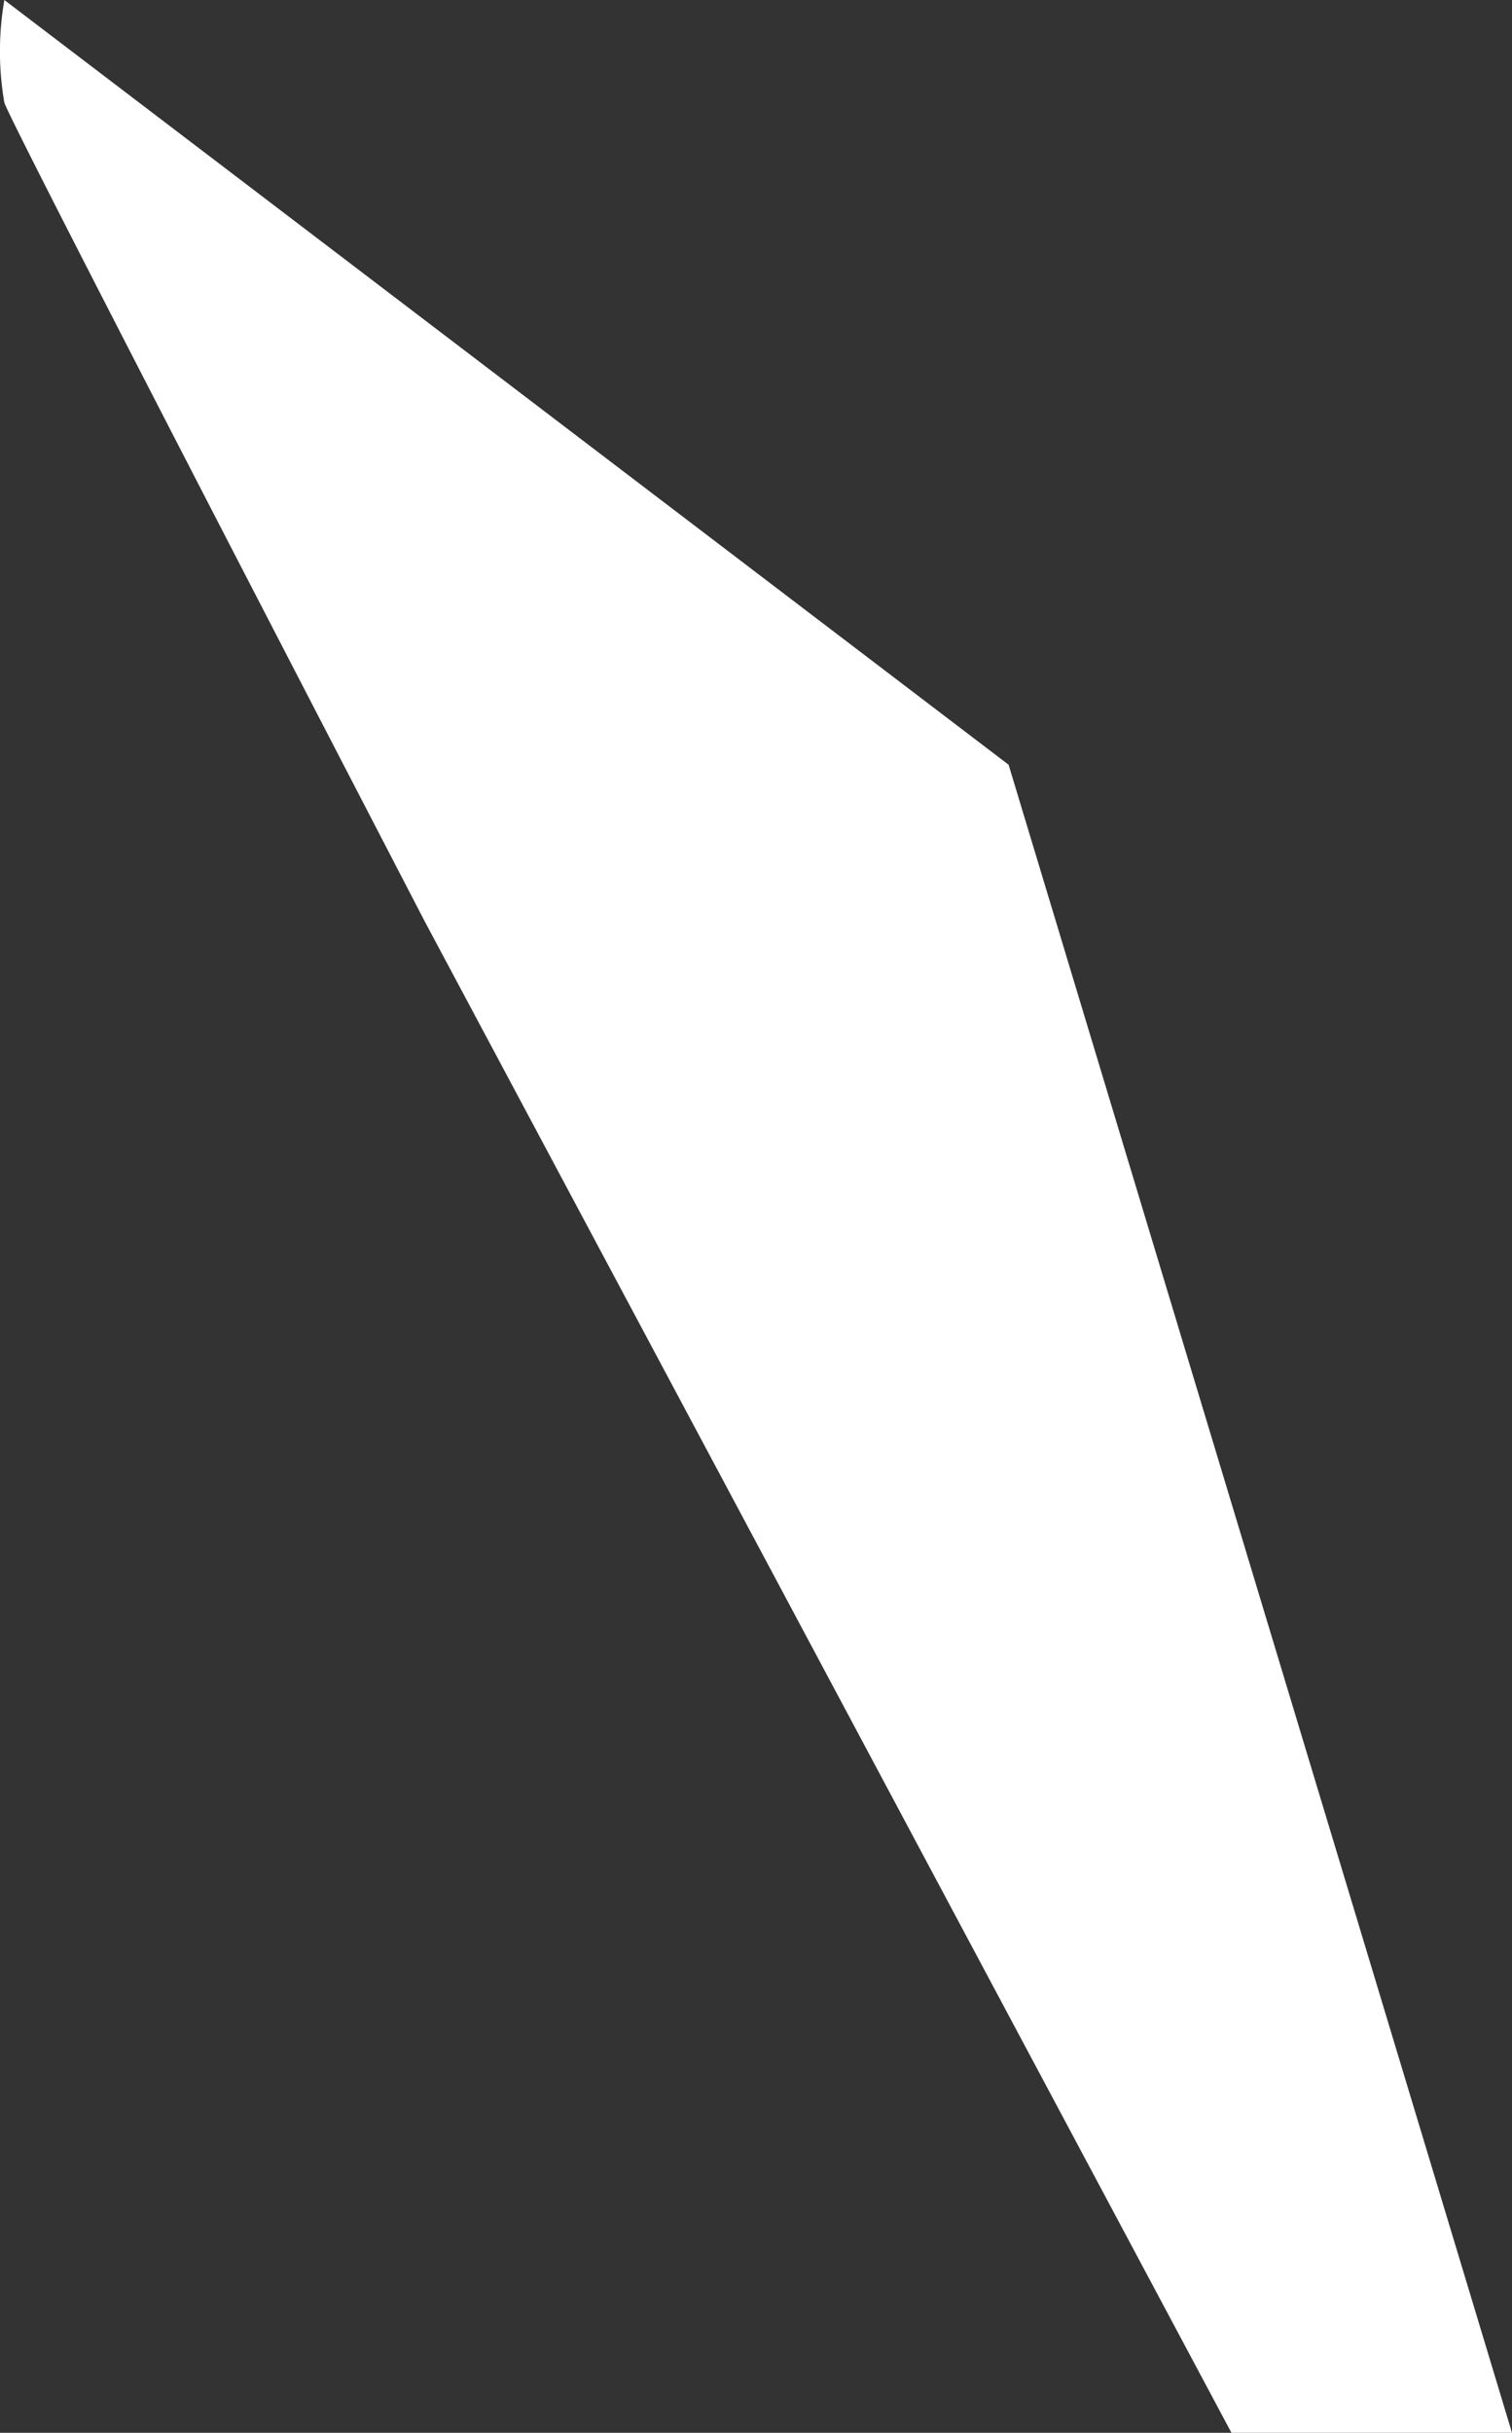 <svg id="Layer_1" data-name="Layer 1" xmlns="http://www.w3.org/2000/svg" viewBox="0 0 58.96 94.8"><rect x="0" y="0" width="58.96" height="94.8" fill="#333333" stroke="none"/><defs><style>.cls-1{fill:#fff;}</style></defs><title>3</title><path class="cls-1" d="M113.47,35.49a11.68,11.68,0,0,0,0,4c.17.57,7.55,14.87,16.39,31.9l31.46,58.9h10.94l-19.63-65Z" transform="translate(-113.3 -35.49)"/></svg>